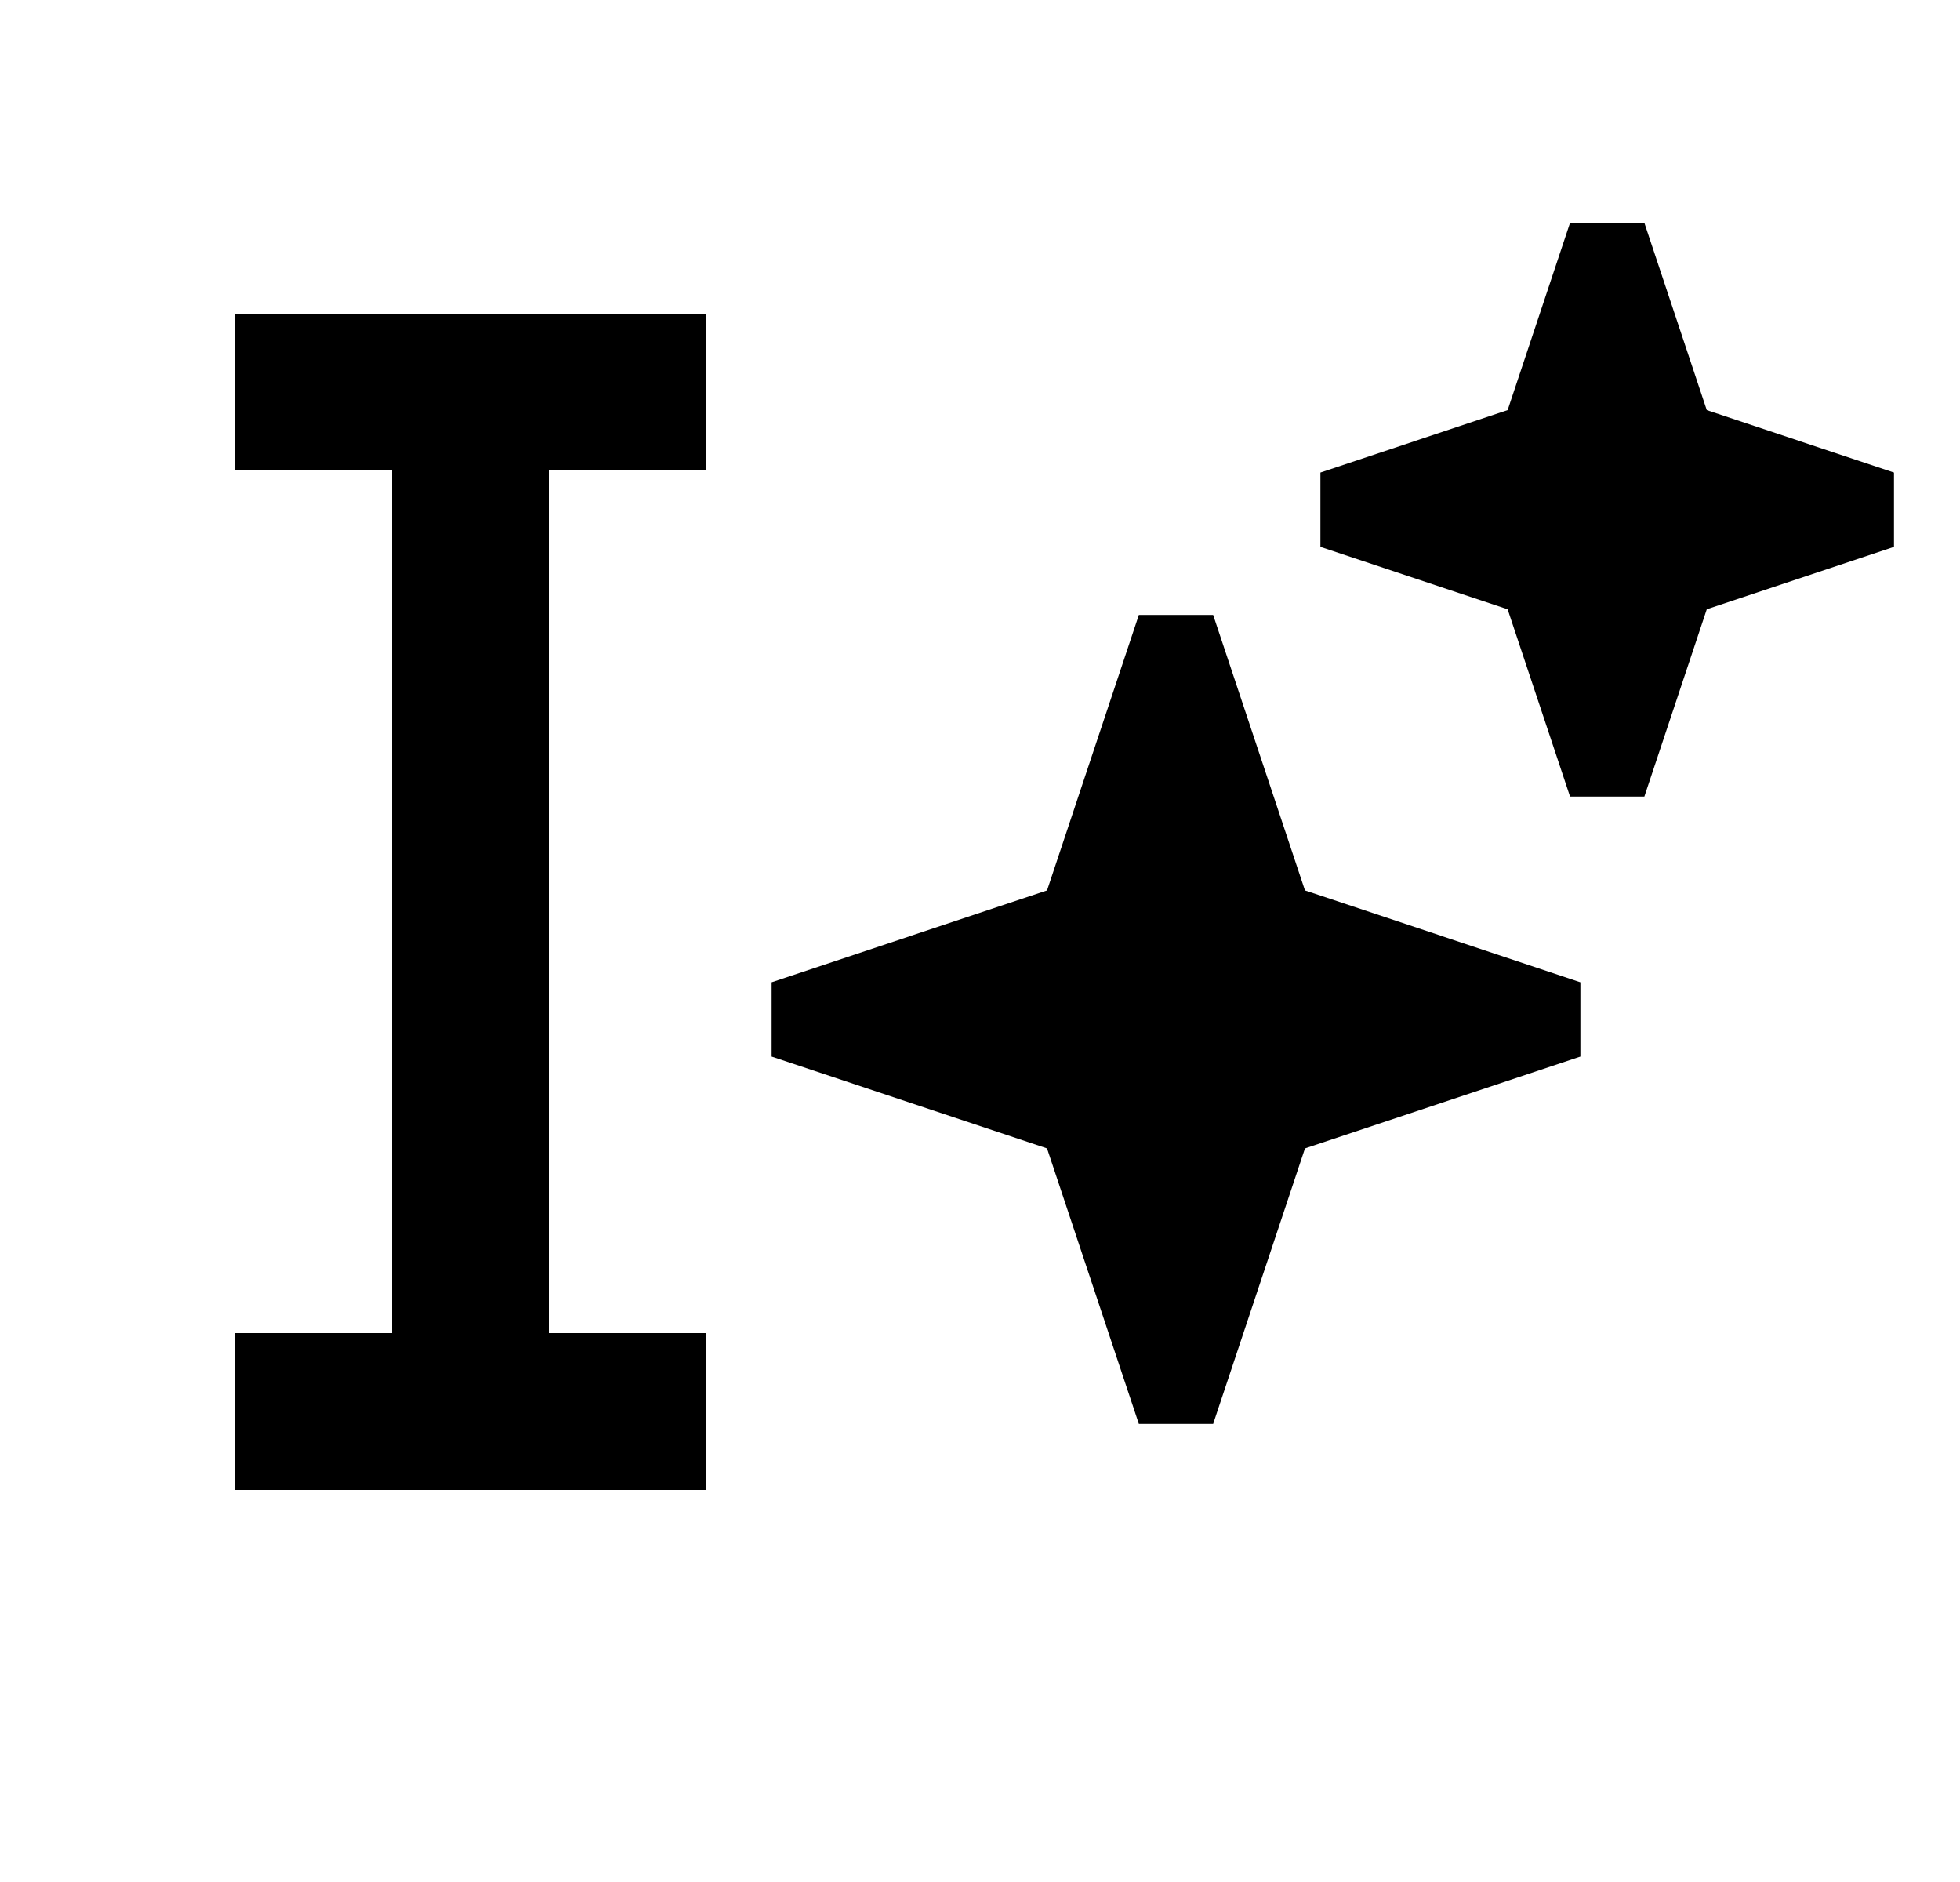 <svg width="25" height="24" viewBox="0 0 25 24" fill="none" xmlns="http://www.w3.org/2000/svg">
<path d="M20.026 2.842L19.23 5.23L16.842 6.026V6.974L19.23 7.77L20.026 10.158H20.974L21.77 7.77L24.158 6.974V6.026L21.77 5.23L20.974 2.842H20.026Z" fill="black"/>
<path d="M3 4H9V6H7V17H9V19H3V17H5V6H3V4Z" fill="black"/>
<path d="M13.355 11.355L14.526 7.842H15.474L16.645 11.355L20.158 12.526V13.474L16.645 14.645L15.474 18.158H14.526L13.355 14.645L9.842 13.474V12.526L13.355 11.355Z" fill="black"/>
</svg>
